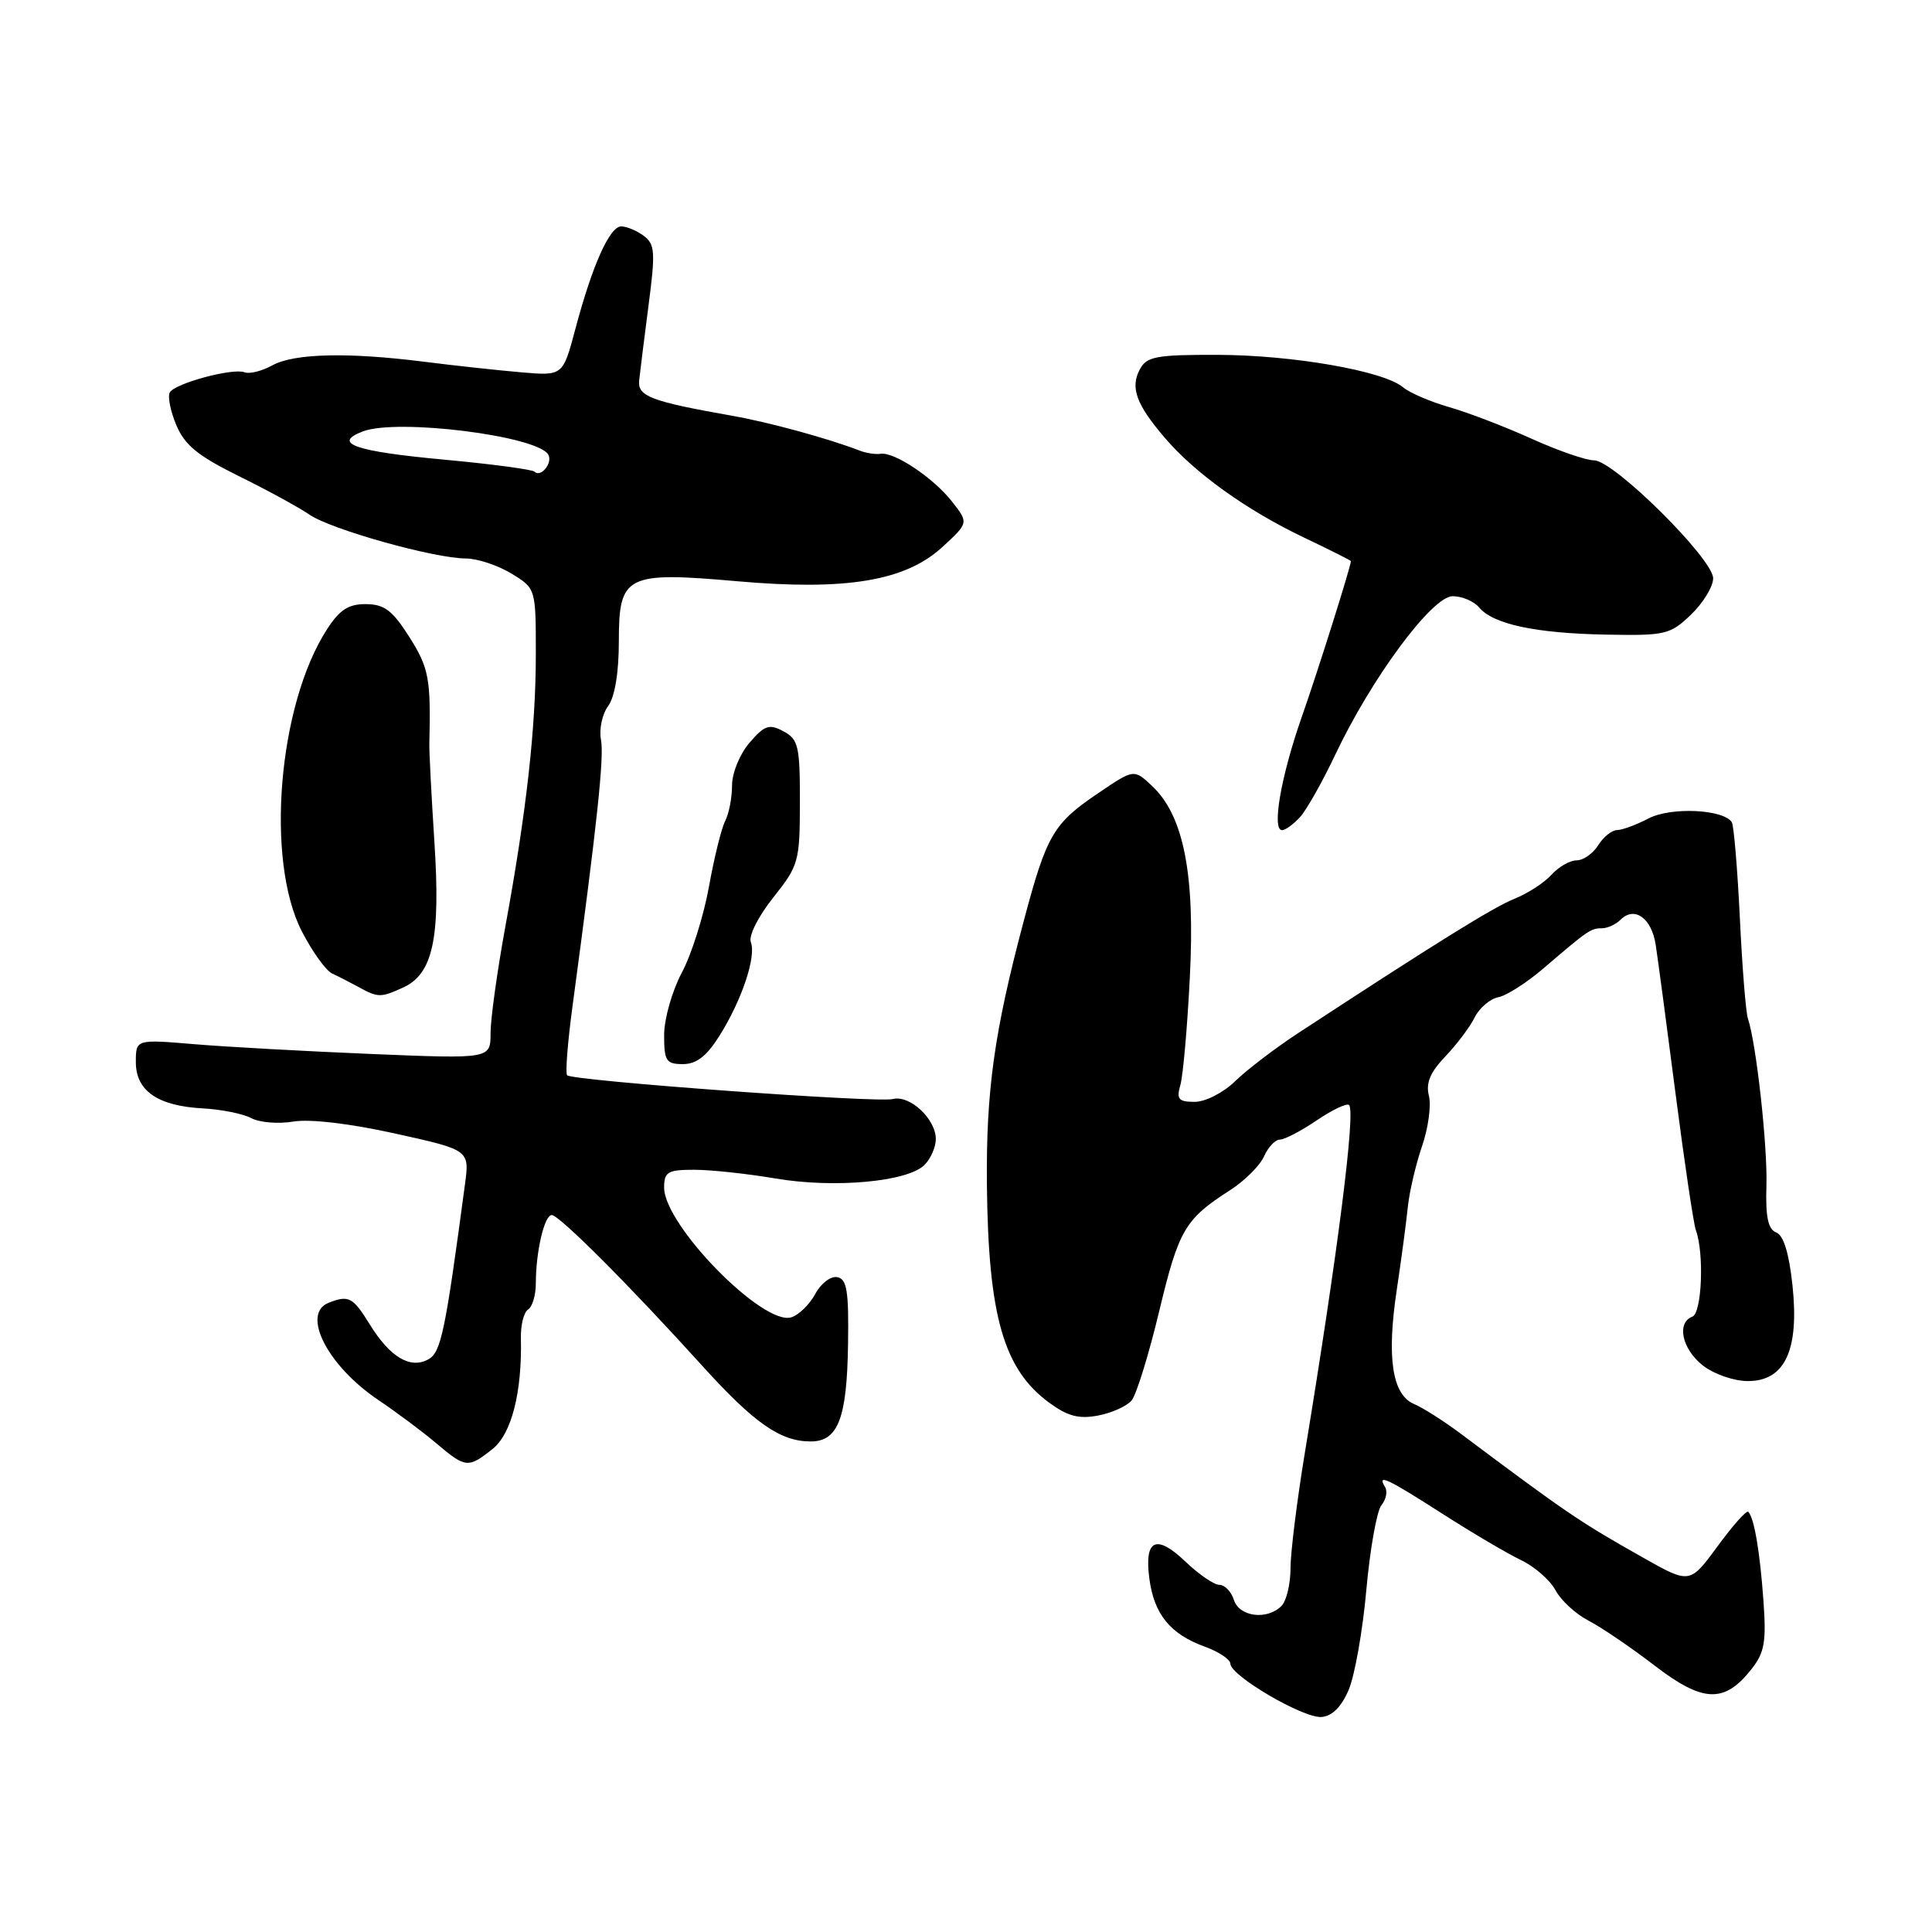 <?xml version="1.0" encoding="UTF-8" standalone="no"?>
<!DOCTYPE svg PUBLIC "-//W3C//DTD SVG 1.1//EN" "http://www.w3.org/Graphics/SVG/1.1/DTD/svg11.dtd" >
<svg xmlns="http://www.w3.org/2000/svg" xmlns:xlink="http://www.w3.org/1999/xlink" version="1.1" viewBox="0 0 256 256">
 <g >
 <path fill="currentColor"
d=" M 178.70 223.93 C 179.51 222.04 180.57 216.06 181.05 210.64 C 181.54 205.22 182.44 200.18 183.05 199.44 C 183.67 198.69 183.88 197.62 183.53 197.04 C 182.41 195.23 183.78 195.87 191.13 200.58 C 195.06 203.10 199.75 205.87 201.54 206.72 C 203.34 207.58 205.40 209.38 206.12 210.73 C 206.84 212.07 208.80 213.87 210.46 214.73 C 212.13 215.59 216.07 218.26 219.21 220.67 C 225.66 225.63 228.49 225.73 232.08 221.17 C 233.82 218.96 234.06 217.55 233.66 212.03 C 233.19 205.51 232.43 201.10 231.65 200.32 C 231.42 200.09 229.59 202.15 227.58 204.90 C 223.91 209.89 223.91 209.89 217.71 206.39 C 209.28 201.64 207.54 200.45 193.50 189.93 C 191.30 188.29 188.54 186.53 187.37 186.04 C 184.47 184.81 183.72 179.91 185.08 170.90 C 185.69 166.83 186.35 161.87 186.55 159.88 C 186.76 157.88 187.60 154.29 188.42 151.90 C 189.25 149.50 189.66 146.49 189.34 145.21 C 188.91 143.51 189.50 142.09 191.50 140.00 C 193.01 138.42 194.77 136.09 195.40 134.82 C 196.03 133.55 197.44 132.35 198.53 132.14 C 199.61 131.93 202.30 130.22 204.50 128.33 C 210.40 123.27 210.79 123.00 212.26 123.00 C 213.00 123.00 214.11 122.49 214.73 121.87 C 216.58 120.02 218.85 121.65 219.39 125.20 C 219.67 127.01 220.86 135.93 222.03 145.00 C 223.20 154.07 224.41 162.18 224.71 163.00 C 225.83 166.06 225.51 173.97 224.25 174.46 C 222.12 175.27 222.87 178.75 225.63 180.93 C 227.11 182.08 229.74 183.00 231.61 183.00 C 236.52 183.00 238.43 178.88 237.51 170.29 C 237.06 166.06 236.33 163.68 235.36 163.31 C 234.28 162.89 233.93 161.26 234.06 157.12 C 234.22 151.85 232.71 138.23 231.61 134.97 C 231.33 134.16 230.85 128.16 230.54 121.63 C 230.22 115.09 229.74 109.40 229.48 108.96 C 228.40 107.23 221.43 106.90 218.46 108.44 C 216.83 109.29 214.94 109.99 214.26 109.99 C 213.58 110.00 212.45 110.90 211.77 112.00 C 211.08 113.10 209.80 114.00 208.91 114.00 C 208.03 114.00 206.53 114.86 205.58 115.91 C 204.63 116.96 202.43 118.39 200.68 119.09 C 197.86 120.22 190.27 124.94 172.00 136.90 C 168.98 138.88 165.23 141.74 163.68 143.25 C 162.10 144.79 159.72 146.00 158.31 146.00 C 156.15 146.00 155.86 145.66 156.41 143.75 C 156.76 142.51 157.33 136.10 157.66 129.49 C 158.37 115.82 156.84 108.07 152.66 104.15 C 150.26 101.89 150.26 101.89 145.59 105.05 C 139.56 109.11 138.70 110.59 135.66 122.00 C 131.74 136.72 130.65 144.53 130.77 157.02 C 130.95 174.33 132.97 181.41 138.99 185.84 C 141.45 187.65 142.93 188.05 145.49 187.57 C 147.31 187.23 149.32 186.32 149.95 185.56 C 150.58 184.80 152.23 179.46 153.61 173.70 C 156.20 162.92 157.01 161.54 163.00 157.70 C 164.93 156.46 166.94 154.45 167.49 153.23 C 168.03 152.00 168.98 151.00 169.60 151.00 C 170.22 151.00 172.41 149.85 174.48 148.45 C 176.54 147.05 178.47 146.14 178.76 146.42 C 179.64 147.31 177.27 165.95 172.94 192.25 C 171.87 198.72 171.00 205.71 171.00 207.80 C 171.00 209.89 170.46 212.14 169.80 212.80 C 167.89 214.71 164.21 214.24 163.50 212.00 C 163.15 210.90 162.29 210.00 161.58 210.00 C 160.87 210.00 158.87 208.63 157.12 206.96 C 153.19 203.21 151.60 203.95 152.30 209.21 C 152.93 213.91 155.08 216.54 159.64 218.19 C 161.49 218.86 163.01 219.87 163.03 220.45 C 163.07 222.06 172.69 227.69 175.10 227.51 C 176.50 227.41 177.74 226.18 178.70 223.93 Z  M 65.23 192.03 C 67.77 190.04 69.19 184.52 69.02 177.33 C 68.98 175.58 69.41 173.87 69.97 173.52 C 70.54 173.17 71.00 171.61 71.00 170.07 C 71.00 165.86 72.13 161.00 73.11 161.00 C 74.10 161.00 83.47 170.38 93.00 180.92 C 99.94 188.58 103.39 191.00 107.42 191.00 C 111.05 191.00 112.23 187.94 112.37 178.10 C 112.48 171.06 112.22 169.47 110.94 169.23 C 110.08 169.06 108.77 170.06 108.03 171.45 C 107.29 172.83 105.86 174.23 104.86 174.55 C 101.13 175.73 88.00 162.34 88.00 157.36 C 88.00 155.28 88.47 155.00 91.98 155.00 C 94.17 155.00 99.01 155.52 102.73 156.15 C 110.52 157.48 120.26 156.60 122.50 154.36 C 123.33 153.53 124.00 151.99 124.00 150.93 C 124.00 148.26 120.54 145.05 118.30 145.63 C 116.26 146.16 75.88 143.21 75.15 142.48 C 74.89 142.23 75.22 138.08 75.87 133.26 C 79.14 108.97 80.07 100.28 79.63 98.00 C 79.37 96.62 79.79 94.63 80.58 93.56 C 81.47 92.34 82.00 89.14 82.00 84.97 C 82.00 76.19 82.93 75.72 97.72 77.02 C 112.11 78.29 119.96 76.98 124.84 72.51 C 128.36 69.28 128.36 69.28 126.14 66.45 C 123.66 63.30 118.49 59.85 116.68 60.13 C 116.03 60.23 114.83 60.05 114.00 59.74 C 109.81 58.11 101.90 55.95 97.00 55.09 C 86.27 53.19 84.49 52.52 84.69 50.44 C 84.80 49.37 85.36 44.90 85.93 40.50 C 86.86 33.41 86.79 32.36 85.30 31.25 C 84.37 30.56 83.03 30.00 82.32 30.00 C 80.78 30.00 78.47 35.18 76.22 43.66 C 74.58 49.81 74.58 49.81 69.04 49.33 C 65.99 49.07 60.20 48.44 56.18 47.93 C 46.06 46.65 38.95 46.82 36.05 48.43 C 34.70 49.17 33.06 49.58 32.41 49.33 C 30.86 48.73 23.26 50.77 22.51 51.98 C 22.19 52.49 22.57 54.44 23.35 56.30 C 24.47 58.98 26.21 60.40 31.63 63.08 C 35.41 64.94 39.62 67.24 41.00 68.19 C 43.84 70.15 57.56 74.00 61.73 74.00 C 63.25 74.01 65.96 74.90 67.75 75.99 C 71.00 77.97 71.00 77.97 71.00 86.68 C 71.00 96.49 69.76 107.55 66.92 123.00 C 65.87 128.78 65.00 135.03 65.00 136.90 C 65.00 140.31 65.00 140.31 49.25 139.66 C 40.59 139.30 30.01 138.72 25.75 138.36 C 18.00 137.71 18.00 137.71 18.00 140.74 C 18.00 144.55 20.91 146.55 26.91 146.87 C 29.33 147.00 32.21 147.58 33.30 148.16 C 34.38 148.74 36.90 148.95 38.89 148.61 C 41.08 148.25 46.36 148.87 52.36 150.20 C 62.22 152.38 62.22 152.38 61.61 156.94 C 58.98 176.60 58.44 179.18 56.76 180.12 C 54.38 181.44 51.68 179.84 49.01 175.51 C 46.76 171.87 46.23 171.59 43.58 172.61 C 39.86 174.03 43.36 180.94 50.08 185.47 C 52.51 187.11 55.98 189.69 57.78 191.22 C 61.70 194.53 62.01 194.57 65.23 192.03 Z  M 95.33 137.25 C 98.29 132.55 100.23 126.76 99.49 124.84 C 99.17 124.01 100.47 121.43 102.45 118.94 C 105.84 114.68 105.98 114.17 105.99 106.29 C 106.00 98.86 105.79 97.96 103.81 96.90 C 101.92 95.89 101.32 96.09 99.31 98.42 C 98.02 99.92 97.00 102.42 97.00 104.07 C 97.00 105.70 96.59 107.81 96.10 108.76 C 95.60 109.72 94.63 113.65 93.94 117.49 C 93.25 121.34 91.63 126.47 90.34 128.89 C 89.05 131.32 88.00 135.03 88.00 137.15 C 88.00 140.58 88.27 141.00 90.49 141.00 C 92.28 141.00 93.64 139.95 95.33 137.25 Z  M 53.42 130.85 C 57.37 129.06 58.39 124.30 57.56 111.56 C 57.17 105.48 56.86 99.60 56.89 98.50 C 57.10 89.92 56.83 88.50 54.25 84.42 C 52.01 80.89 50.94 80.07 48.50 80.05 C 46.18 80.03 45.01 80.79 43.34 83.37 C 36.86 93.37 35.14 113.98 40.00 123.42 C 41.38 126.10 43.18 128.60 44.00 128.99 C 44.83 129.37 46.40 130.18 47.50 130.78 C 50.10 132.21 50.44 132.21 53.42 130.85 Z  M 172.28 108.25 C 173.15 107.28 175.24 103.57 176.93 100.00 C 181.73 89.85 189.77 79.00 192.48 79.00 C 193.73 79.00 195.31 79.67 195.99 80.49 C 197.84 82.71 203.49 83.92 212.82 84.09 C 220.67 84.24 221.30 84.09 224.07 81.44 C 225.68 79.89 227.00 77.73 227.00 76.63 C 227.00 74.05 213.83 61.00 211.23 61.00 C 210.15 61.00 206.40 59.70 202.89 58.11 C 199.37 56.52 194.47 54.64 192.00 53.94 C 189.53 53.23 186.78 52.05 185.90 51.31 C 183.32 49.14 171.25 47.04 161.29 47.02 C 153.20 47.00 151.94 47.24 151.04 48.93 C 149.74 51.35 150.54 53.57 154.33 58.00 C 158.34 62.70 165.18 67.60 172.75 71.21 C 176.19 72.85 179.00 74.26 179.00 74.35 C 179.00 75.05 174.61 88.97 172.49 95.00 C 169.74 102.83 168.49 110.00 169.88 110.00 C 170.33 110.00 171.40 109.21 172.28 108.25 Z  M 70.83 62.50 C 70.54 62.21 65.17 61.49 58.90 60.91 C 47.03 59.82 43.93 58.74 48.09 57.16 C 52.64 55.43 71.10 57.73 72.64 60.22 C 73.29 61.29 71.67 63.34 70.83 62.50 Z "/>
</g>
</svg>